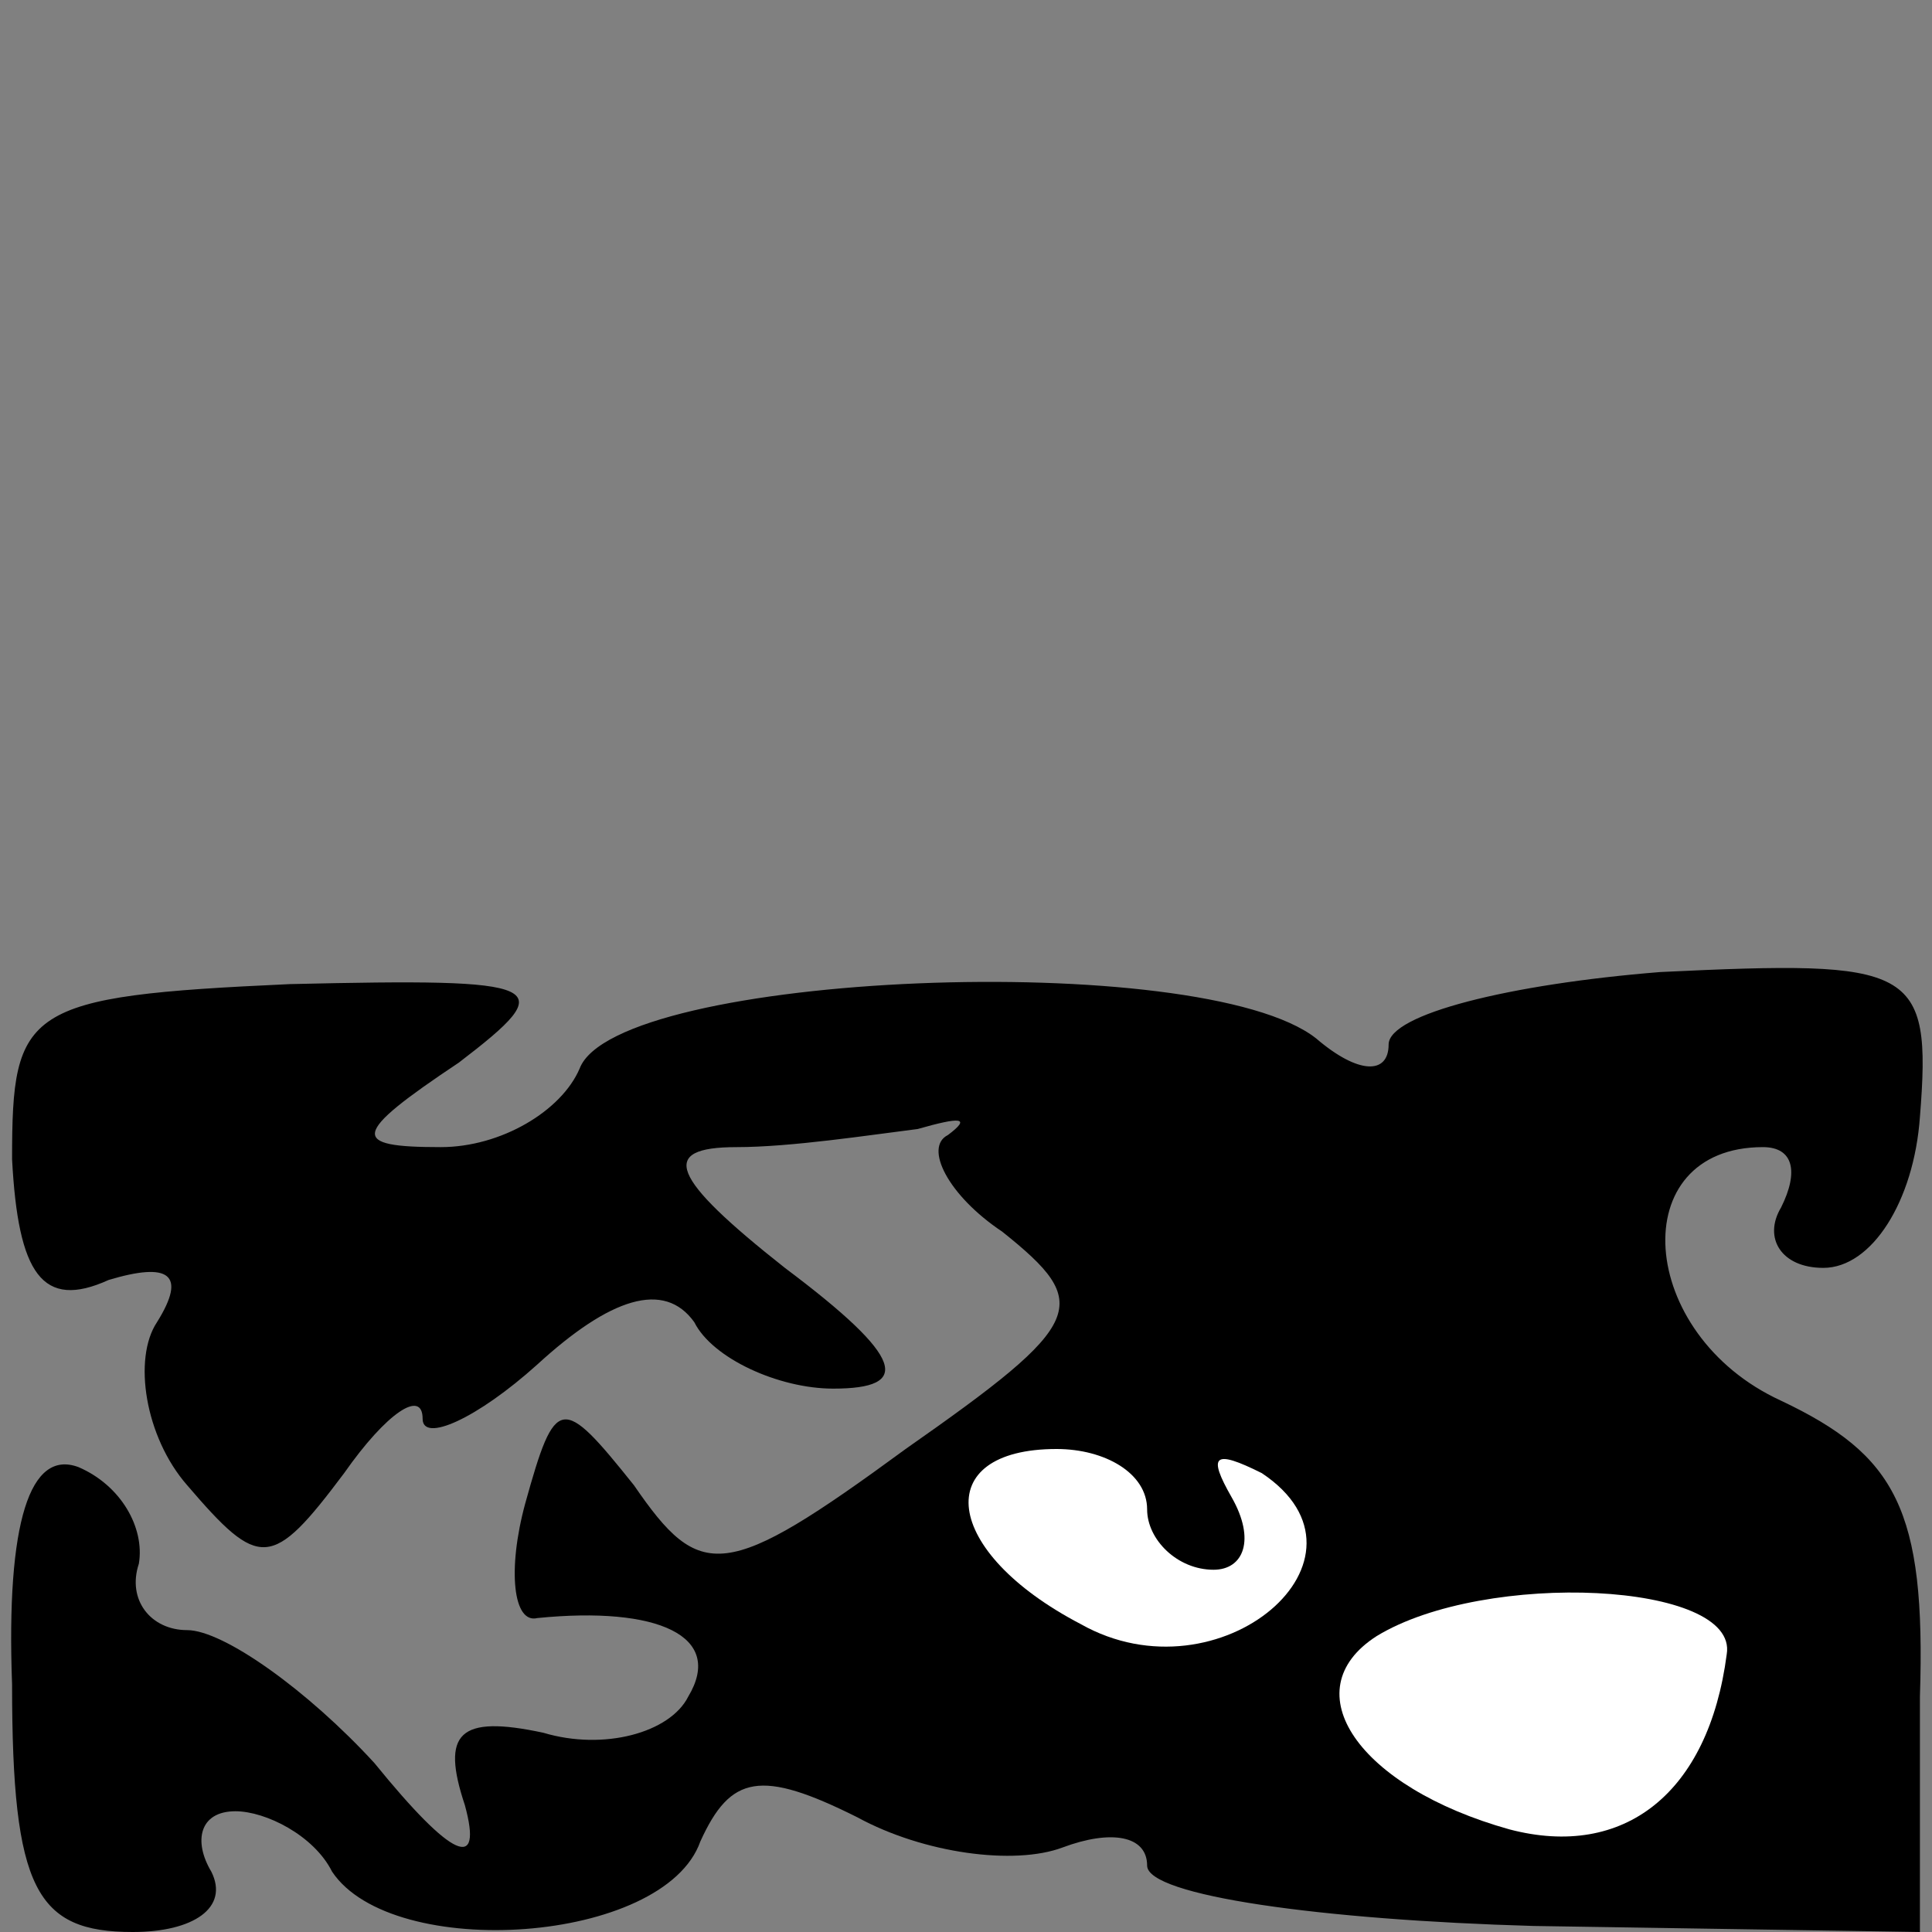 <?xml version="1.0" standalone="no"?>
<!DOCTYPE svg PUBLIC "-//W3C//DTD SVG 20010904//EN"
 "http://www.w3.org/TR/2001/REC-SVG-20010904/DTD/svg10.dtd">
<svg version="1.0" xmlns="http://www.w3.org/2000/svg"
 width="32pt" height="32pt" viewBox="0 0 32 32"
 preserveAspectRatio="xMidYMid meet">
<rect x="0" y="0" width="32" height="32" fill="#808080" stroke="none"/>
<g transform="translate(0,32) scale(0.1,-0.1)"
fill="#000000" stroke="none">
<path fill="#000000" stroke="none" d="M2 128 c1 -19 5 -25 16 -20 10 3 13 1
8 -7 -4 -6 -2 -19 5 -27 12 -14 14 -14 26 2 7 10 13 14 13 9 0 -4 9 0 19 9 12
11 21 14 26 7 3 -6 14 -11 23 -11 13 0 12 5 -8 20 -19 15 -21 20 -8 20 9 0 22
2 30 3 7 2 9 2 5 -1 -4 -2 0 -10 9 -16 15 -12 14 -15 -16 -36 -30 -22 -34 -22
-45 -6 -12 15 -13 15 -18 -3 -3 -11 -2 -20 2 -19 20 2 31 -3 25 -13 -3 -6 -14
-9 -24 -6 -14 3 -17 0 -13 -12 3 -11 -2 -9 -15 7 -11 12 -25 22 -31 22 -6 0
-10 5 -8 11 1 6 -3 13 -10 16 -8 3 -12 -9 -11 -36 0 -34 4 -41 20 -41 10 0 16
4 13 10 -3 5 -2 10 4 10 5 0 13 -4 16 -10 10 -15 55 -12 61 5 5 11 10 12 26 4
11 -6 26 -8 34 -5 8 3 14 2 14 -3 0 -5 29 -9 64 -10 l64 -1 0 39 c1 31 -4 40
-23 49 -24 11 -26 42 -3 42 5 0 6 -4 3 -10 -3 -5 0 -10 7 -10 8 0 15 11 16 25
2 25 -1 26 -43 24 -25 -2 -45 -7 -45 -12 0 -5 -5 -5 -12 1 -19 15 -116 11
-122 -5 -3 -7 -13 -13 -23 -13 -15 0 -15 2 3 14 17 13 15 14 -28 13 -44 -2
-46 -4 -46 -29z"/>
<path fill="#ffffff" stroke="none" d="M190 70 c0 -5 5 -10 11 -10 5 0 7 5 3
12 -4 7 -3 8 5 4 21 -14 -7 -38 -30 -25 -23 12 -25 29 -4 29 8 0 15 -4 15 -10z"/>
<path fill="#ffffff" stroke="none" d="M286 46 c-3 -23 -17 -34 -36 -29 -25 7
-36 23 -22 32 18 11 60 9 58 -3z"/>
</g>
</svg>
